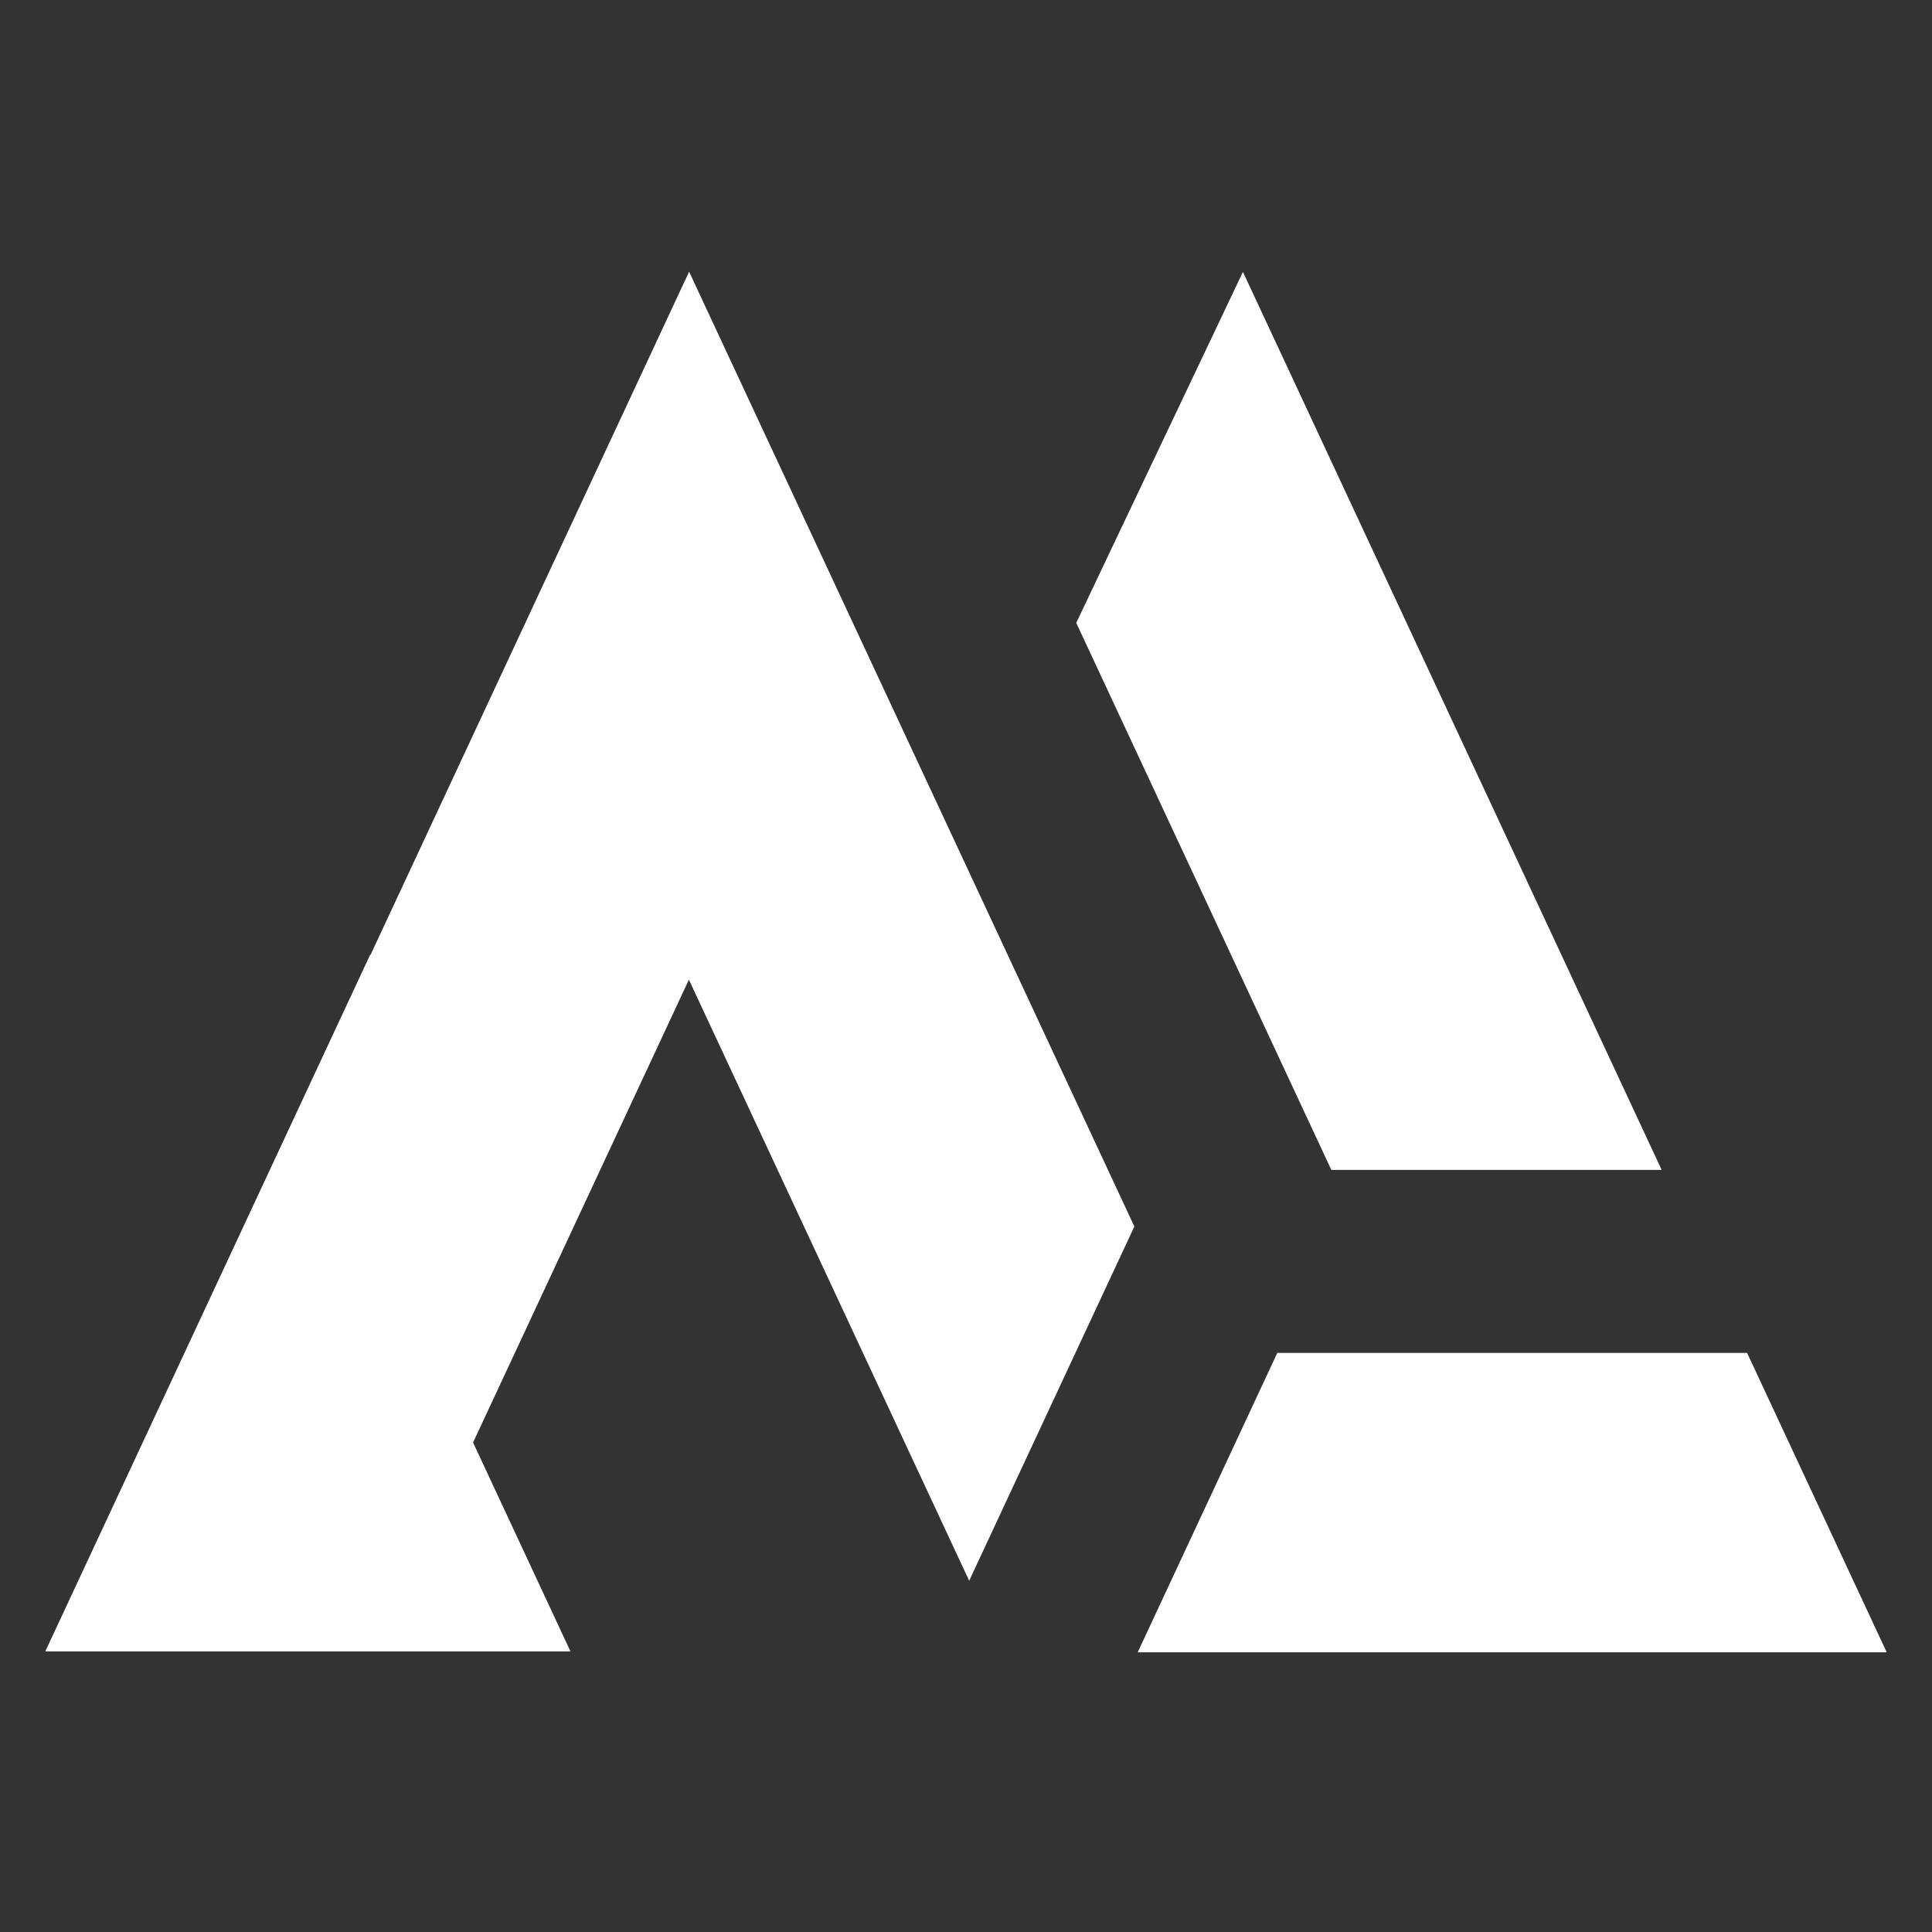 <svg width="128" height="128" viewBox="0 0 128 128" fill="none" xmlns="http://www.w3.org/2000/svg">
<rect x="0" y="0" width="128" height="128" fill="#333333" stroke="none"/>
<path d="M115.75 89.633H84.625L75.375 109.47L125 109.47L115.75 89.633Z" fill="white"/>
<path d="M45.655 18L24.547 63.267L24.523 63.256L3 109.412H37.796L31.342 95.57L45.641 64.905L64.211 104.728L75.154 81.259L45.655 18Z" fill="white"/>
<path d="M110.09 77.51H88.205L71.304 41.267L82.347 18.014L110.09 77.51Z" fill="white"/>
</svg>
